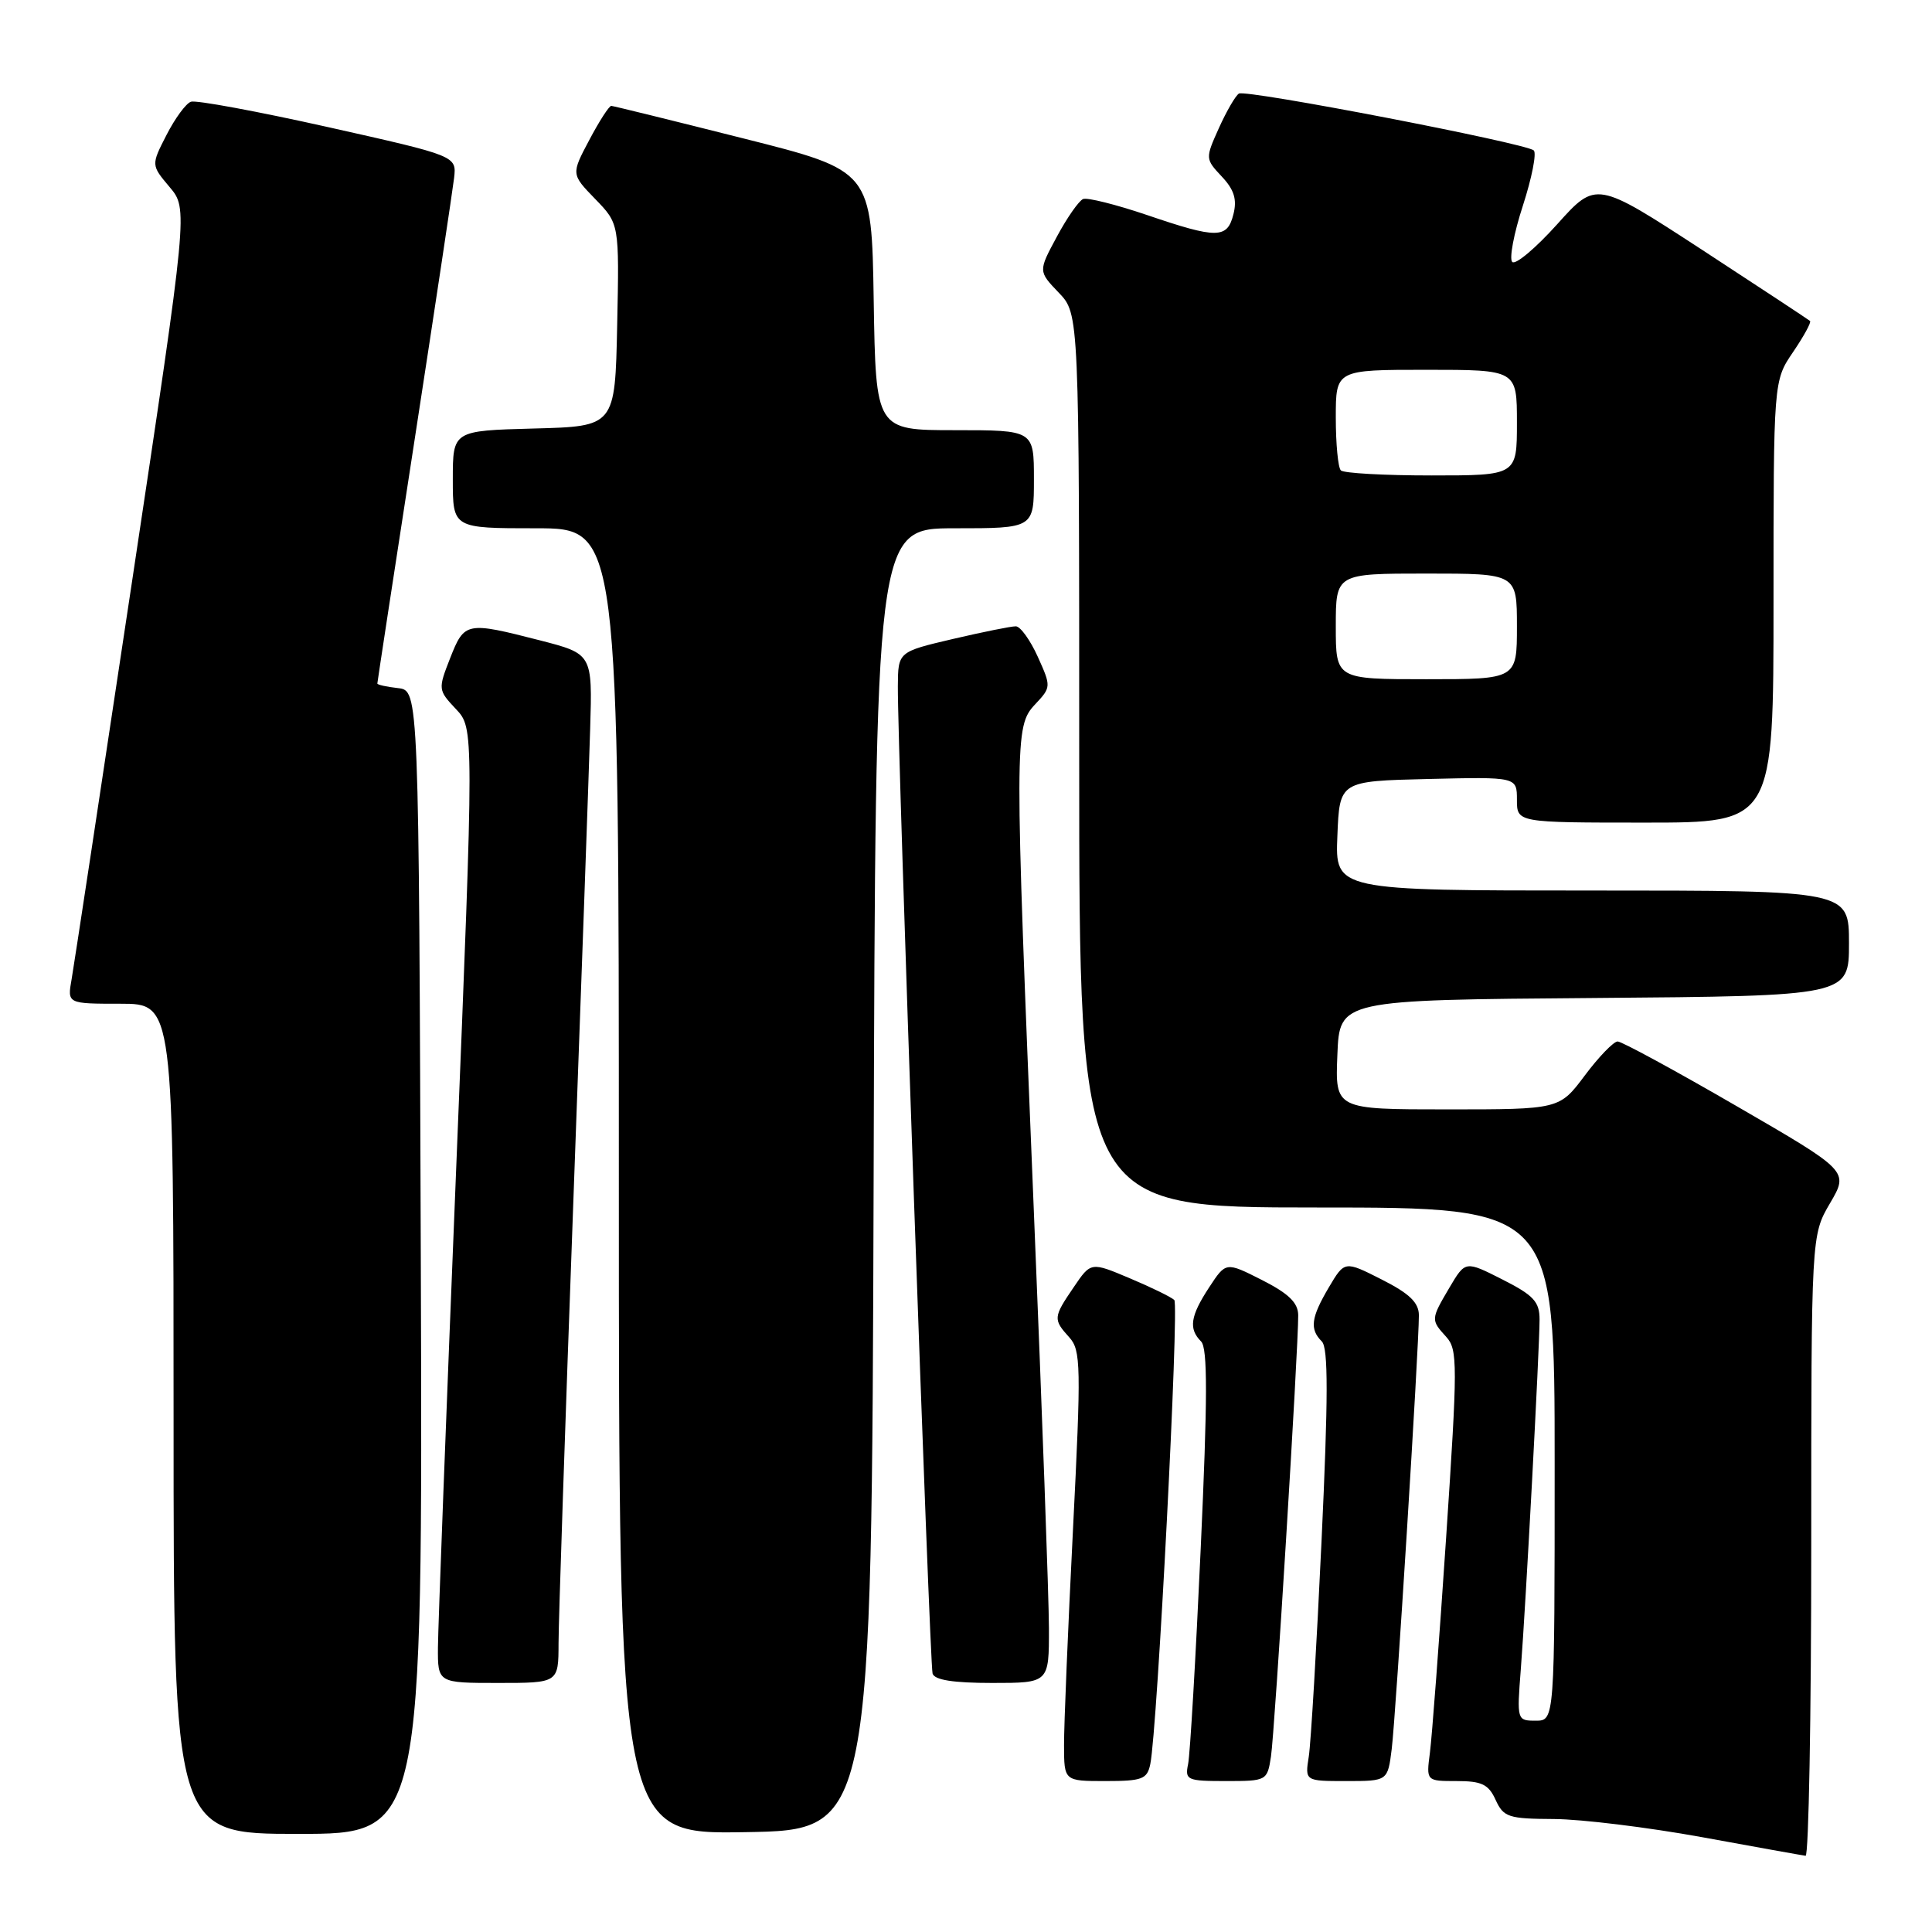 <?xml version="1.0" encoding="UTF-8" standalone="no"?>
<!DOCTYPE svg PUBLIC "-//W3C//DTD SVG 1.1//EN" "http://www.w3.org/Graphics/SVG/1.1/DTD/svg11.dtd" >
<svg xmlns="http://www.w3.org/2000/svg" xmlns:xlink="http://www.w3.org/1999/xlink" version="1.1" viewBox="0 0 256 256">
 <g >
 <path fill="currentColor"
d=" M 240.00 204.84 C 240.00 163.68 240.00 163.68 242.49 159.43 C 244.98 155.18 244.98 155.18 230.15 146.59 C 221.99 141.86 214.88 138.00 214.35 138.00 C 213.81 138.00 211.85 140.03 210.00 142.50 C 206.63 147.00 206.63 147.00 191.77 147.00 C 176.91 147.00 176.91 147.00 177.21 139.75 C 177.50 132.50 177.50 132.50 211.25 132.24 C 245.00 131.97 245.00 131.97 245.00 124.99 C 245.00 118.00 245.00 118.00 210.96 118.00 C 176.91 118.00 176.91 118.00 177.21 110.75 C 177.50 103.50 177.50 103.50 189.25 103.22 C 201.00 102.94 201.00 102.94 201.00 105.97 C 201.00 109.00 201.00 109.00 218.00 109.00 C 235.00 109.00 235.00 109.00 235.00 79.73 C 235.00 50.46 235.00 50.46 237.59 46.65 C 239.01 44.56 240.03 42.70 239.84 42.53 C 239.65 42.36 233.20 38.11 225.50 33.08 C 211.50 23.96 211.50 23.96 206.33 29.72 C 203.48 32.89 200.80 35.14 200.38 34.71 C 199.96 34.29 200.59 30.93 201.79 27.25 C 202.98 23.57 203.63 20.28 203.23 19.93 C 202.11 18.96 165.10 11.82 164.16 12.40 C 163.71 12.68 162.52 14.73 161.51 16.97 C 159.70 21.00 159.70 21.05 161.89 23.39 C 163.53 25.13 163.93 26.42 163.44 28.37 C 162.62 31.65 161.31 31.67 151.95 28.48 C 147.87 27.10 144.08 26.15 143.52 26.37 C 142.96 26.60 141.39 28.84 140.04 31.36 C 137.57 35.94 137.57 35.94 140.29 38.78 C 143.00 41.61 143.00 41.61 143.00 100.80 C 143.00 160.00 143.00 160.00 174.50 160.00 C 206.00 160.00 206.00 160.00 206.00 194.00 C 206.00 228.00 206.00 228.00 203.49 228.00 C 201.01 228.00 200.99 227.93 201.51 221.25 C 202.17 212.80 204.00 178.62 204.00 174.84 C 204.00 172.48 203.21 171.63 199.08 169.54 C 194.17 167.05 194.17 167.05 192.08 170.58 C 189.58 174.83 189.57 174.87 191.64 177.15 C 193.16 178.83 193.15 180.78 191.62 203.73 C 190.71 217.35 189.74 230.19 189.47 232.25 C 188.98 236.00 188.98 236.00 193.01 236.00 C 196.34 236.00 197.24 236.43 198.18 238.50 C 199.23 240.79 199.87 241.00 205.91 241.03 C 209.53 241.05 218.35 242.13 225.50 243.43 C 232.65 244.74 238.84 245.85 239.25 245.90 C 239.66 245.96 240.00 227.48 240.00 204.84 Z  M 55.76 167.25 C 55.50 91.50 55.50 91.50 52.75 91.18 C 51.24 91.01 50.00 90.74 50.00 90.57 C 50.00 90.41 52.21 75.93 54.92 58.39 C 57.62 40.85 59.98 25.19 60.17 23.58 C 60.50 20.66 60.50 20.66 43.50 16.85 C 34.15 14.76 25.96 13.24 25.30 13.48 C 24.63 13.71 23.18 15.70 22.06 17.89 C 20.02 21.87 20.02 21.87 22.47 24.78 C 24.92 27.69 24.92 27.69 17.49 77.09 C 13.40 104.27 9.80 127.96 9.49 129.75 C 8.91 133.00 8.91 133.00 15.95 133.00 C 23.00 133.00 23.00 133.00 23.00 188.00 C 23.00 243.00 23.00 243.00 39.51 243.00 C 56.01 243.00 56.01 243.00 55.76 167.25 Z  M 115.76 156.25 C 116.01 70.00 116.01 70.00 126.51 70.00 C 137.00 70.00 137.00 70.00 137.00 63.50 C 137.00 57.00 137.00 57.00 126.52 57.00 C 116.05 57.00 116.05 57.00 115.77 39.81 C 115.50 22.62 115.50 22.62 98.50 18.34 C 89.15 15.98 81.27 14.04 81.00 14.03 C 80.72 14.01 79.41 16.04 78.09 18.54 C 75.68 23.08 75.68 23.08 78.87 26.37 C 82.06 29.66 82.06 29.66 81.78 43.08 C 81.50 56.50 81.50 56.50 70.75 56.78 C 60.00 57.07 60.00 57.07 60.00 63.53 C 60.00 70.00 60.00 70.00 71.00 70.00 C 82.00 70.00 82.00 70.00 82.00 156.52 C 82.00 243.05 82.00 243.05 98.75 242.77 C 115.50 242.50 115.50 242.50 115.76 156.25 Z  M 152.42 233.75 C 153.36 229.20 156.26 172.93 155.60 172.26 C 155.22 171.88 152.58 170.59 149.73 169.39 C 144.55 167.20 144.55 167.20 142.28 170.55 C 139.55 174.55 139.53 174.82 141.68 177.20 C 143.23 178.91 143.27 180.95 142.17 202.78 C 141.51 215.83 140.98 228.64 140.99 231.25 C 141.00 236.00 141.00 236.00 146.48 236.00 C 151.36 236.00 152.01 235.75 152.42 233.75 Z  M 168.41 232.75 C 168.91 229.53 172.05 178.56 172.02 174.27 C 172.00 172.61 170.76 171.41 167.22 169.61 C 162.44 167.19 162.44 167.19 160.22 170.58 C 157.72 174.39 157.47 176.07 159.15 177.75 C 160.03 178.63 160.01 185.34 159.10 205.20 C 158.44 219.67 157.69 232.51 157.43 233.75 C 156.99 235.87 157.29 236.00 162.44 236.00 C 167.84 236.00 167.92 235.96 168.41 232.75 Z  M 184.41 231.75 C 184.95 227.47 188.02 178.42 188.01 174.27 C 188.00 172.60 186.76 171.40 183.08 169.54 C 178.17 167.05 178.17 167.05 176.08 170.58 C 173.71 174.60 173.51 176.11 175.15 177.75 C 176.01 178.61 176.00 185.18 175.11 204.20 C 174.46 218.11 173.70 230.96 173.42 232.75 C 172.91 236.00 172.91 236.00 178.39 236.00 C 183.88 236.00 183.88 236.00 184.41 231.75 Z  M 74.01 217.75 C 74.01 214.86 74.89 188.65 75.96 159.50 C 77.03 130.35 78.04 102.03 78.20 96.57 C 78.50 86.64 78.50 86.64 71.50 84.84 C 61.79 82.35 61.54 82.40 59.65 87.20 C 58.03 91.33 58.05 91.44 60.41 93.95 C 62.81 96.50 62.81 96.50 60.44 155.00 C 59.13 187.18 58.05 215.64 58.03 218.25 C 58.00 223.00 58.00 223.00 66.00 223.00 C 74.00 223.00 74.00 223.00 74.01 217.75 Z  M 138.99 215.75 C 138.98 211.76 138.08 186.90 136.99 160.50 C 134.41 97.78 134.41 96.25 137.16 93.33 C 139.29 91.06 139.30 90.98 137.51 87.02 C 136.51 84.81 135.20 82.99 134.60 82.99 C 133.99 82.98 130.24 83.74 126.25 84.67 C 119.00 86.37 119.00 86.37 118.97 90.93 C 118.91 98.91 123.18 220.45 123.57 221.75 C 123.82 222.61 126.31 223.00 131.47 223.00 C 139.00 223.00 139.00 223.00 138.99 215.75 Z  M 177.00 83.00 C 177.00 76.00 177.00 76.00 189.00 76.00 C 201.00 76.00 201.00 76.00 201.00 83.00 C 201.00 90.00 201.00 90.00 189.00 90.00 C 177.00 90.00 177.00 90.00 177.00 83.00 Z  M 177.67 62.33 C 177.30 61.97 177.00 58.82 177.00 55.33 C 177.00 49.00 177.00 49.00 189.00 49.00 C 201.00 49.00 201.00 49.00 201.00 56.00 C 201.00 63.00 201.00 63.00 189.67 63.00 C 183.43 63.00 178.03 62.70 177.67 62.33 Z "/>
</g>
</svg>